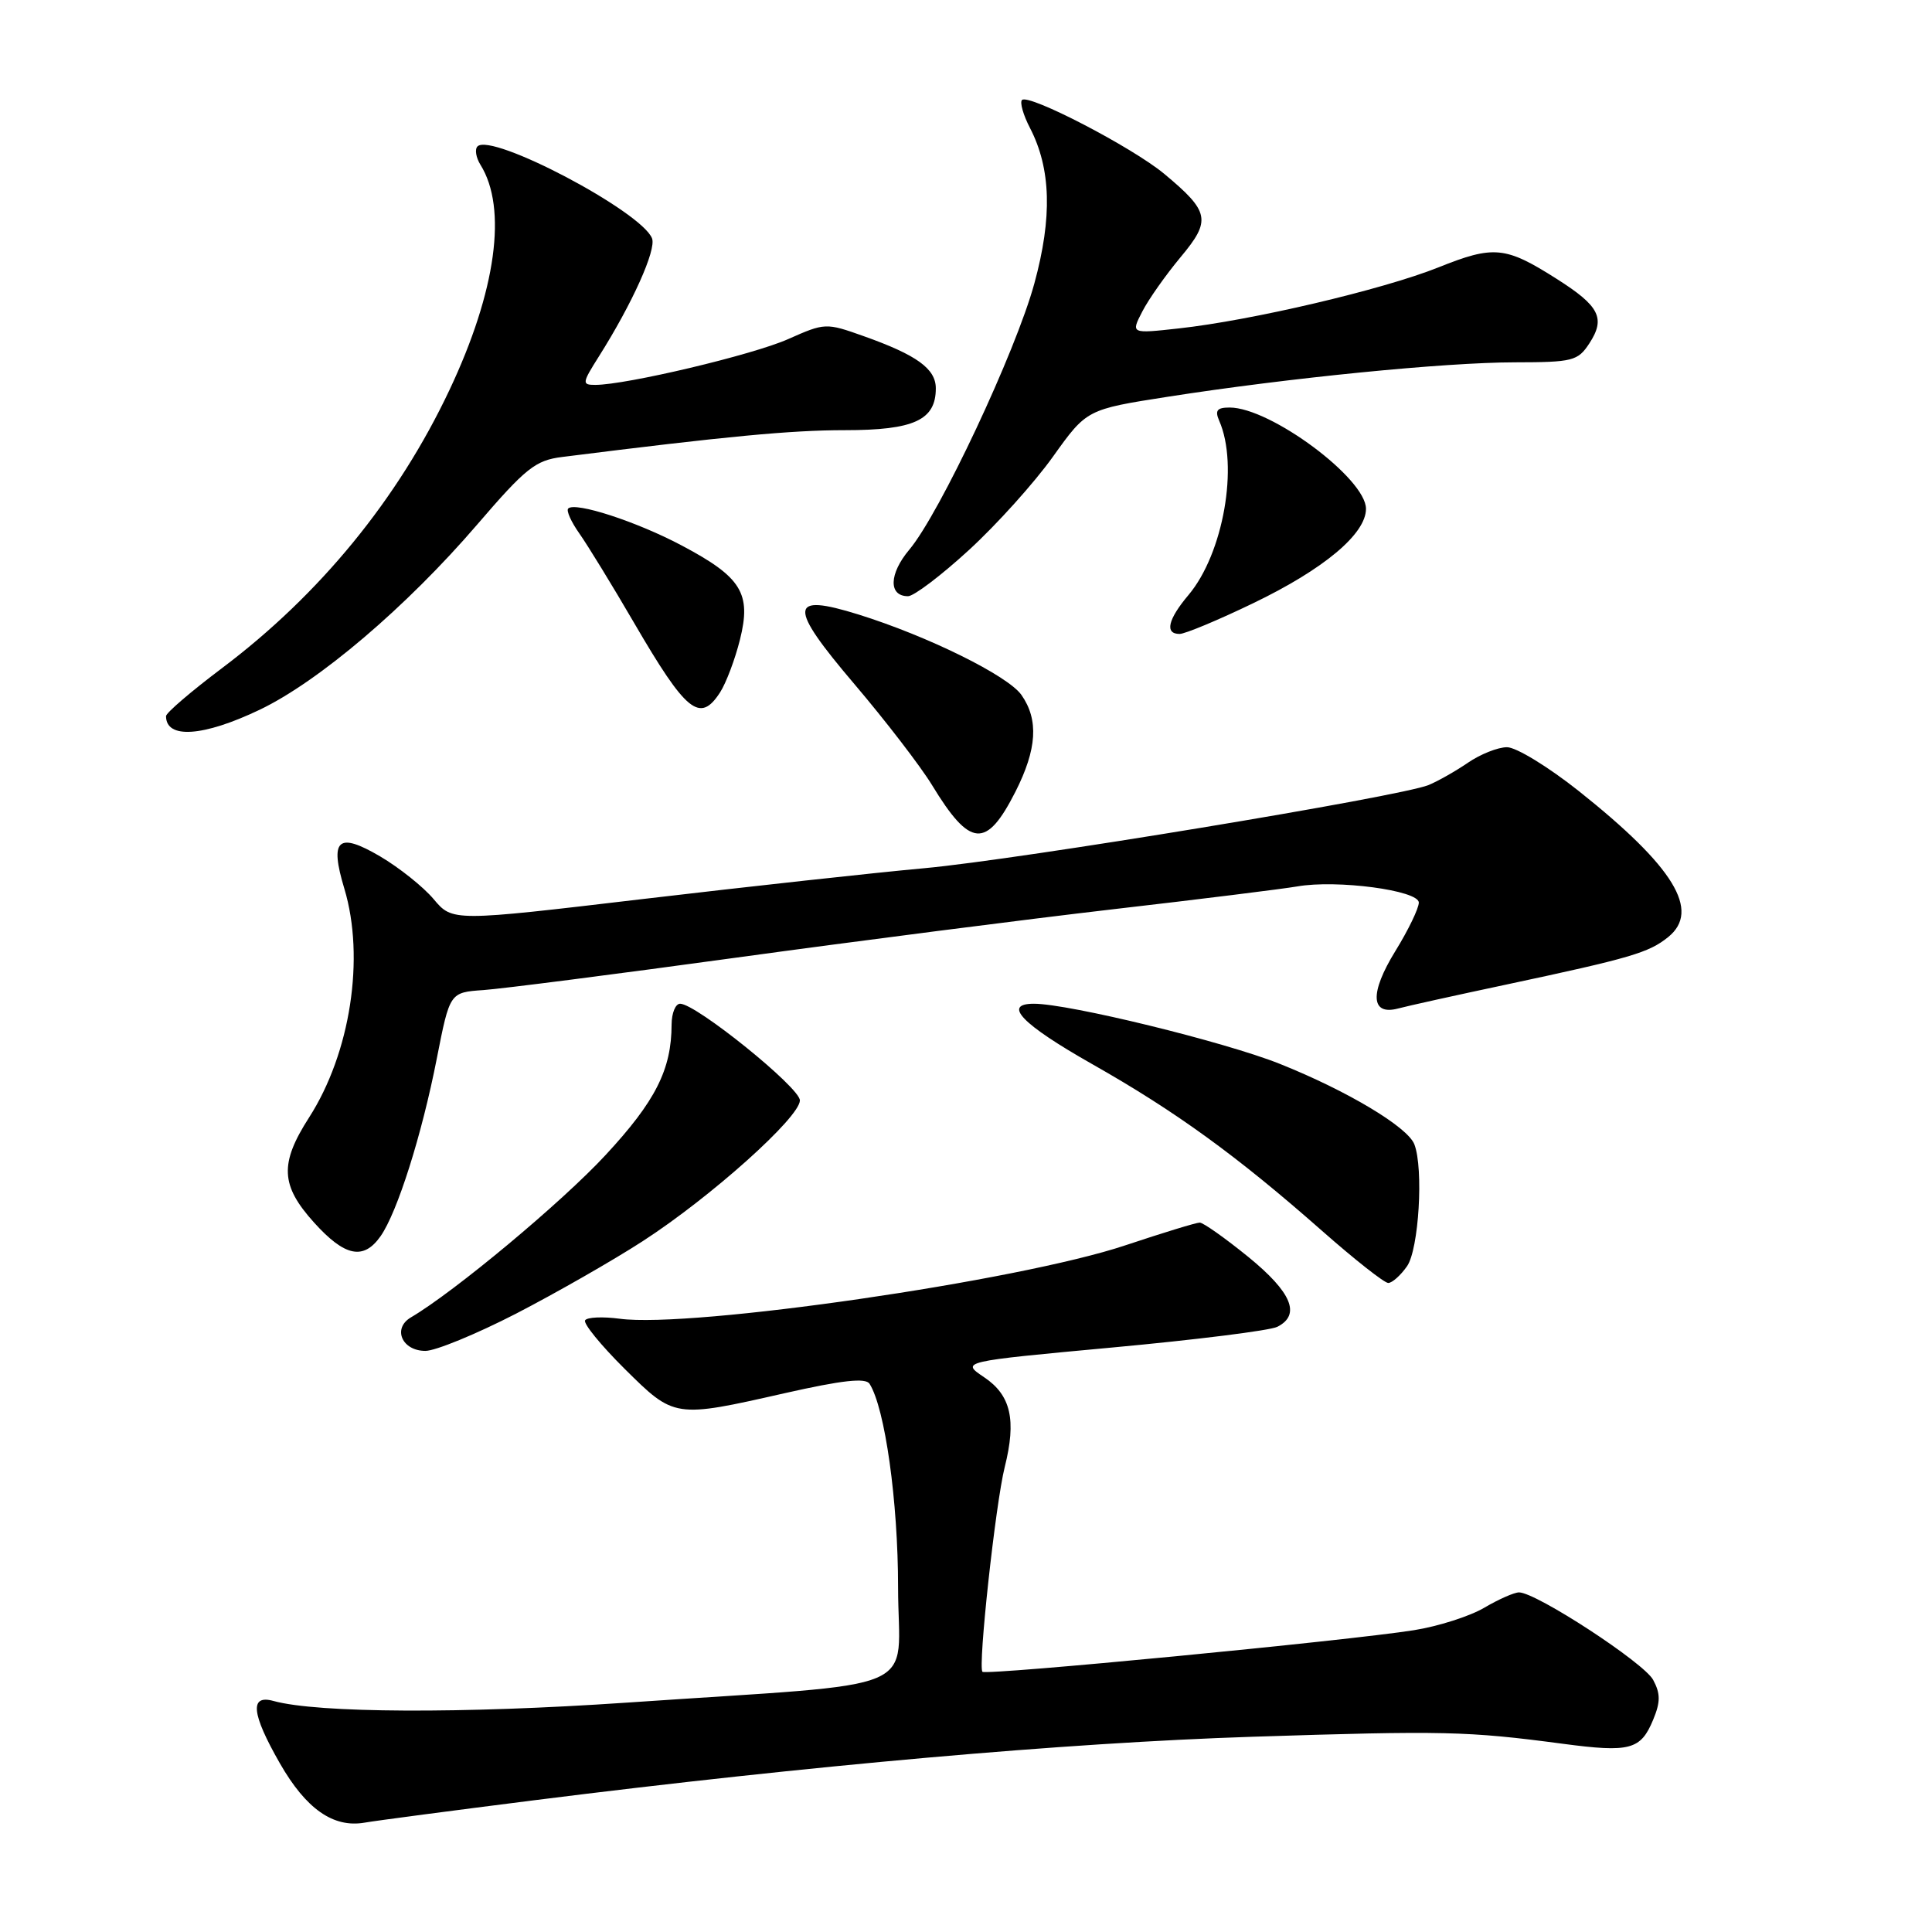 <?xml version="1.0" encoding="UTF-8" standalone="no"?>
<!DOCTYPE svg PUBLIC "-//W3C//DTD SVG 1.1//EN" "http://www.w3.org/Graphics/SVG/1.1/DTD/svg11.dtd" >
<svg xmlns="http://www.w3.org/2000/svg" xmlns:xlink="http://www.w3.org/1999/xlink" version="1.1" viewBox="0 0 256 256">
 <g >
 <path fill="currentColor"
d=" M 70.81 238.54 C 107.56 233.91 141.26 230.93 165.92 230.13 C 191.39 229.31 194.41 229.38 207.09 231.06 C 215.99 232.24 217.40 231.86 219.05 227.88 C 220.03 225.52 220.03 224.42 219.05 222.59 C 217.83 220.32 203.55 211.00 201.28 211.00 C 200.64 211.00 198.56 211.92 196.66 213.04 C 194.76 214.16 190.57 215.50 187.35 216.01 C 178.63 217.40 130.68 222.02 130.18 221.52 C 129.56 220.89 131.91 199.27 133.13 194.40 C 134.70 188.14 133.95 184.87 130.40 182.49 C 127.31 180.41 127.31 180.41 147.40 178.55 C 158.46 177.53 168.29 176.30 169.25 175.81 C 172.40 174.22 171.17 171.25 165.41 166.55 C 162.33 164.05 159.43 162.00 158.97 162.00 C 158.50 162.00 154.07 163.36 149.12 165.01 C 135.10 169.71 91.65 176.02 82.12 174.74 C 79.86 174.44 77.79 174.53 77.53 174.95 C 77.27 175.37 79.62 178.25 82.75 181.36 C 89.37 187.92 89.34 187.92 104.00 184.60 C 111.62 182.88 114.70 182.54 115.22 183.36 C 117.27 186.59 119.00 198.95 119.00 210.33 C 119.00 224.71 123.41 222.84 83.00 225.61 C 61.29 227.09 42.09 227.00 36.25 225.39 C 33.05 224.50 33.31 227.05 37.08 233.64 C 40.54 239.69 44.16 242.23 48.31 241.51 C 49.86 241.24 59.98 239.91 70.81 238.54 Z  M 68.37 174.07 C 73.63 171.35 81.18 167.04 85.15 164.47 C 94.15 158.65 105.98 148.06 105.99 145.81 C 106.00 144.11 92.23 133.00 90.12 133.00 C 89.50 133.00 89.00 134.24 88.99 135.75 C 88.98 141.71 86.87 145.90 80.25 153.04 C 74.49 159.27 60.21 171.18 54.45 174.56 C 51.97 176.02 53.26 179.00 56.37 179.00 C 57.70 179.00 63.10 176.78 68.37 174.07 Z  M 186.44 167.78 C 188.00 165.55 188.65 154.85 187.41 151.63 C 186.53 149.33 178.50 144.53 169.59 140.97 C 162.29 138.05 141.64 133.00 137.00 133.00 C 132.78 133.00 135.39 135.71 144.72 141.00 C 155.82 147.29 163.88 153.14 175.13 163.05 C 179.46 166.87 183.43 170.00 183.95 170.00 C 184.46 170.00 185.59 169.00 186.44 167.78 Z  M 50.43 163.80 C 52.65 160.63 55.90 150.37 57.88 140.25 C 59.60 131.50 59.60 131.50 64.05 131.19 C 66.50 131.02 81.55 129.09 97.50 126.90 C 113.45 124.71 135.95 121.82 147.50 120.48 C 159.05 119.15 170.01 117.78 171.87 117.46 C 177.12 116.53 188.00 117.98 188.00 119.60 C 188.00 120.35 186.61 123.24 184.90 126.01 C 181.46 131.59 181.61 134.60 185.26 133.63 C 186.49 133.30 192.90 131.88 199.50 130.48 C 216.11 126.94 218.48 126.24 221.05 124.16 C 225.37 120.66 221.81 114.85 209.20 104.82 C 205.17 101.62 200.89 99.00 199.68 99.01 C 198.48 99.01 196.15 99.94 194.50 101.07 C 192.85 102.20 190.51 103.52 189.30 104.02 C 185.50 105.57 135.05 113.89 122.50 115.04 C 115.90 115.64 99.13 117.48 85.23 119.12 C 59.96 122.11 59.96 122.11 57.46 119.14 C 56.09 117.51 52.89 114.96 50.36 113.47 C 44.76 110.19 43.65 111.20 45.63 117.76 C 48.38 126.91 46.44 139.53 40.95 148.08 C 37.03 154.19 37.17 157.07 41.62 162.00 C 45.69 166.51 48.17 167.02 50.43 163.80 Z  M 134.55 104.91 C 137.41 99.26 137.65 95.38 135.35 92.09 C 133.56 89.53 122.94 84.29 113.74 81.42 C 104.49 78.54 104.39 80.28 113.24 90.68 C 117.36 95.53 121.97 101.53 123.48 104.00 C 128.55 112.34 130.69 112.51 134.55 104.91 Z  M 34.40 94.05 C 42.23 90.31 53.85 80.42 63.21 69.53 C 69.67 62.01 70.95 60.99 74.50 60.55 C 96.26 57.81 104.81 57.00 111.96 57.00 C 121.10 57.00 124.00 55.67 124.00 51.46 C 124.00 48.86 121.48 47.04 114.44 44.54 C 109.44 42.76 109.31 42.77 104.44 44.93 C 99.76 47.02 82.96 51.00 78.88 51.00 C 77.09 51.00 77.12 50.77 79.35 47.24 C 83.79 40.21 86.98 33.11 86.40 31.59 C 85.03 28.03 65.13 17.54 63.27 19.40 C 62.89 19.78 63.07 20.88 63.66 21.83 C 67.26 27.59 65.75 38.57 59.55 51.69 C 52.73 66.13 42.40 78.76 29.42 88.53 C 25.34 91.60 22.00 94.46 22.00 94.89 C 22.00 97.95 26.92 97.62 34.40 94.05 Z  M 95.41 91.75 C 96.21 90.51 97.40 87.36 98.05 84.75 C 99.58 78.62 98.26 76.48 90.35 72.29 C 84.39 69.12 76.21 66.46 75.29 67.38 C 75.01 67.66 75.68 69.15 76.77 70.69 C 77.86 72.24 81.12 77.55 84.00 82.50 C 90.93 94.40 92.74 95.87 95.41 91.75 Z  M 166.05 79.93 C 175.42 75.42 181.00 70.75 181.00 67.42 C 181.00 63.41 168.34 54.00 162.93 54.00 C 161.26 54.00 160.96 54.39 161.55 55.75 C 164.16 61.67 162.10 73.35 157.49 78.83 C 154.74 82.09 154.31 84.00 156.30 84.00 C 157.02 84.00 161.41 82.17 166.05 79.93 Z  M 128.39 72.88 C 132.07 69.51 137.08 63.94 139.53 60.50 C 144.00 54.25 144.00 54.25 154.75 52.57 C 170.76 50.07 191.43 48.02 200.73 48.01 C 208.39 48.00 209.07 47.83 210.59 45.51 C 212.77 42.18 211.96 40.56 206.28 36.96 C 199.47 32.63 197.95 32.48 190.57 35.44 C 183.24 38.37 165.80 42.47 156.17 43.52 C 149.84 44.22 149.84 44.22 151.36 41.28 C 152.19 39.66 154.48 36.42 156.43 34.08 C 160.52 29.19 160.30 28.06 154.26 23.03 C 150.04 19.52 136.29 12.38 135.42 13.25 C 135.11 13.56 135.58 15.23 136.48 16.96 C 139.27 22.36 139.45 28.79 137.06 37.55 C 134.59 46.60 124.52 68.04 120.49 72.83 C 117.79 76.04 117.71 79.00 120.32 79.00 C 121.09 79.00 124.72 76.25 128.39 72.88 Z "/>
</g>
</svg>